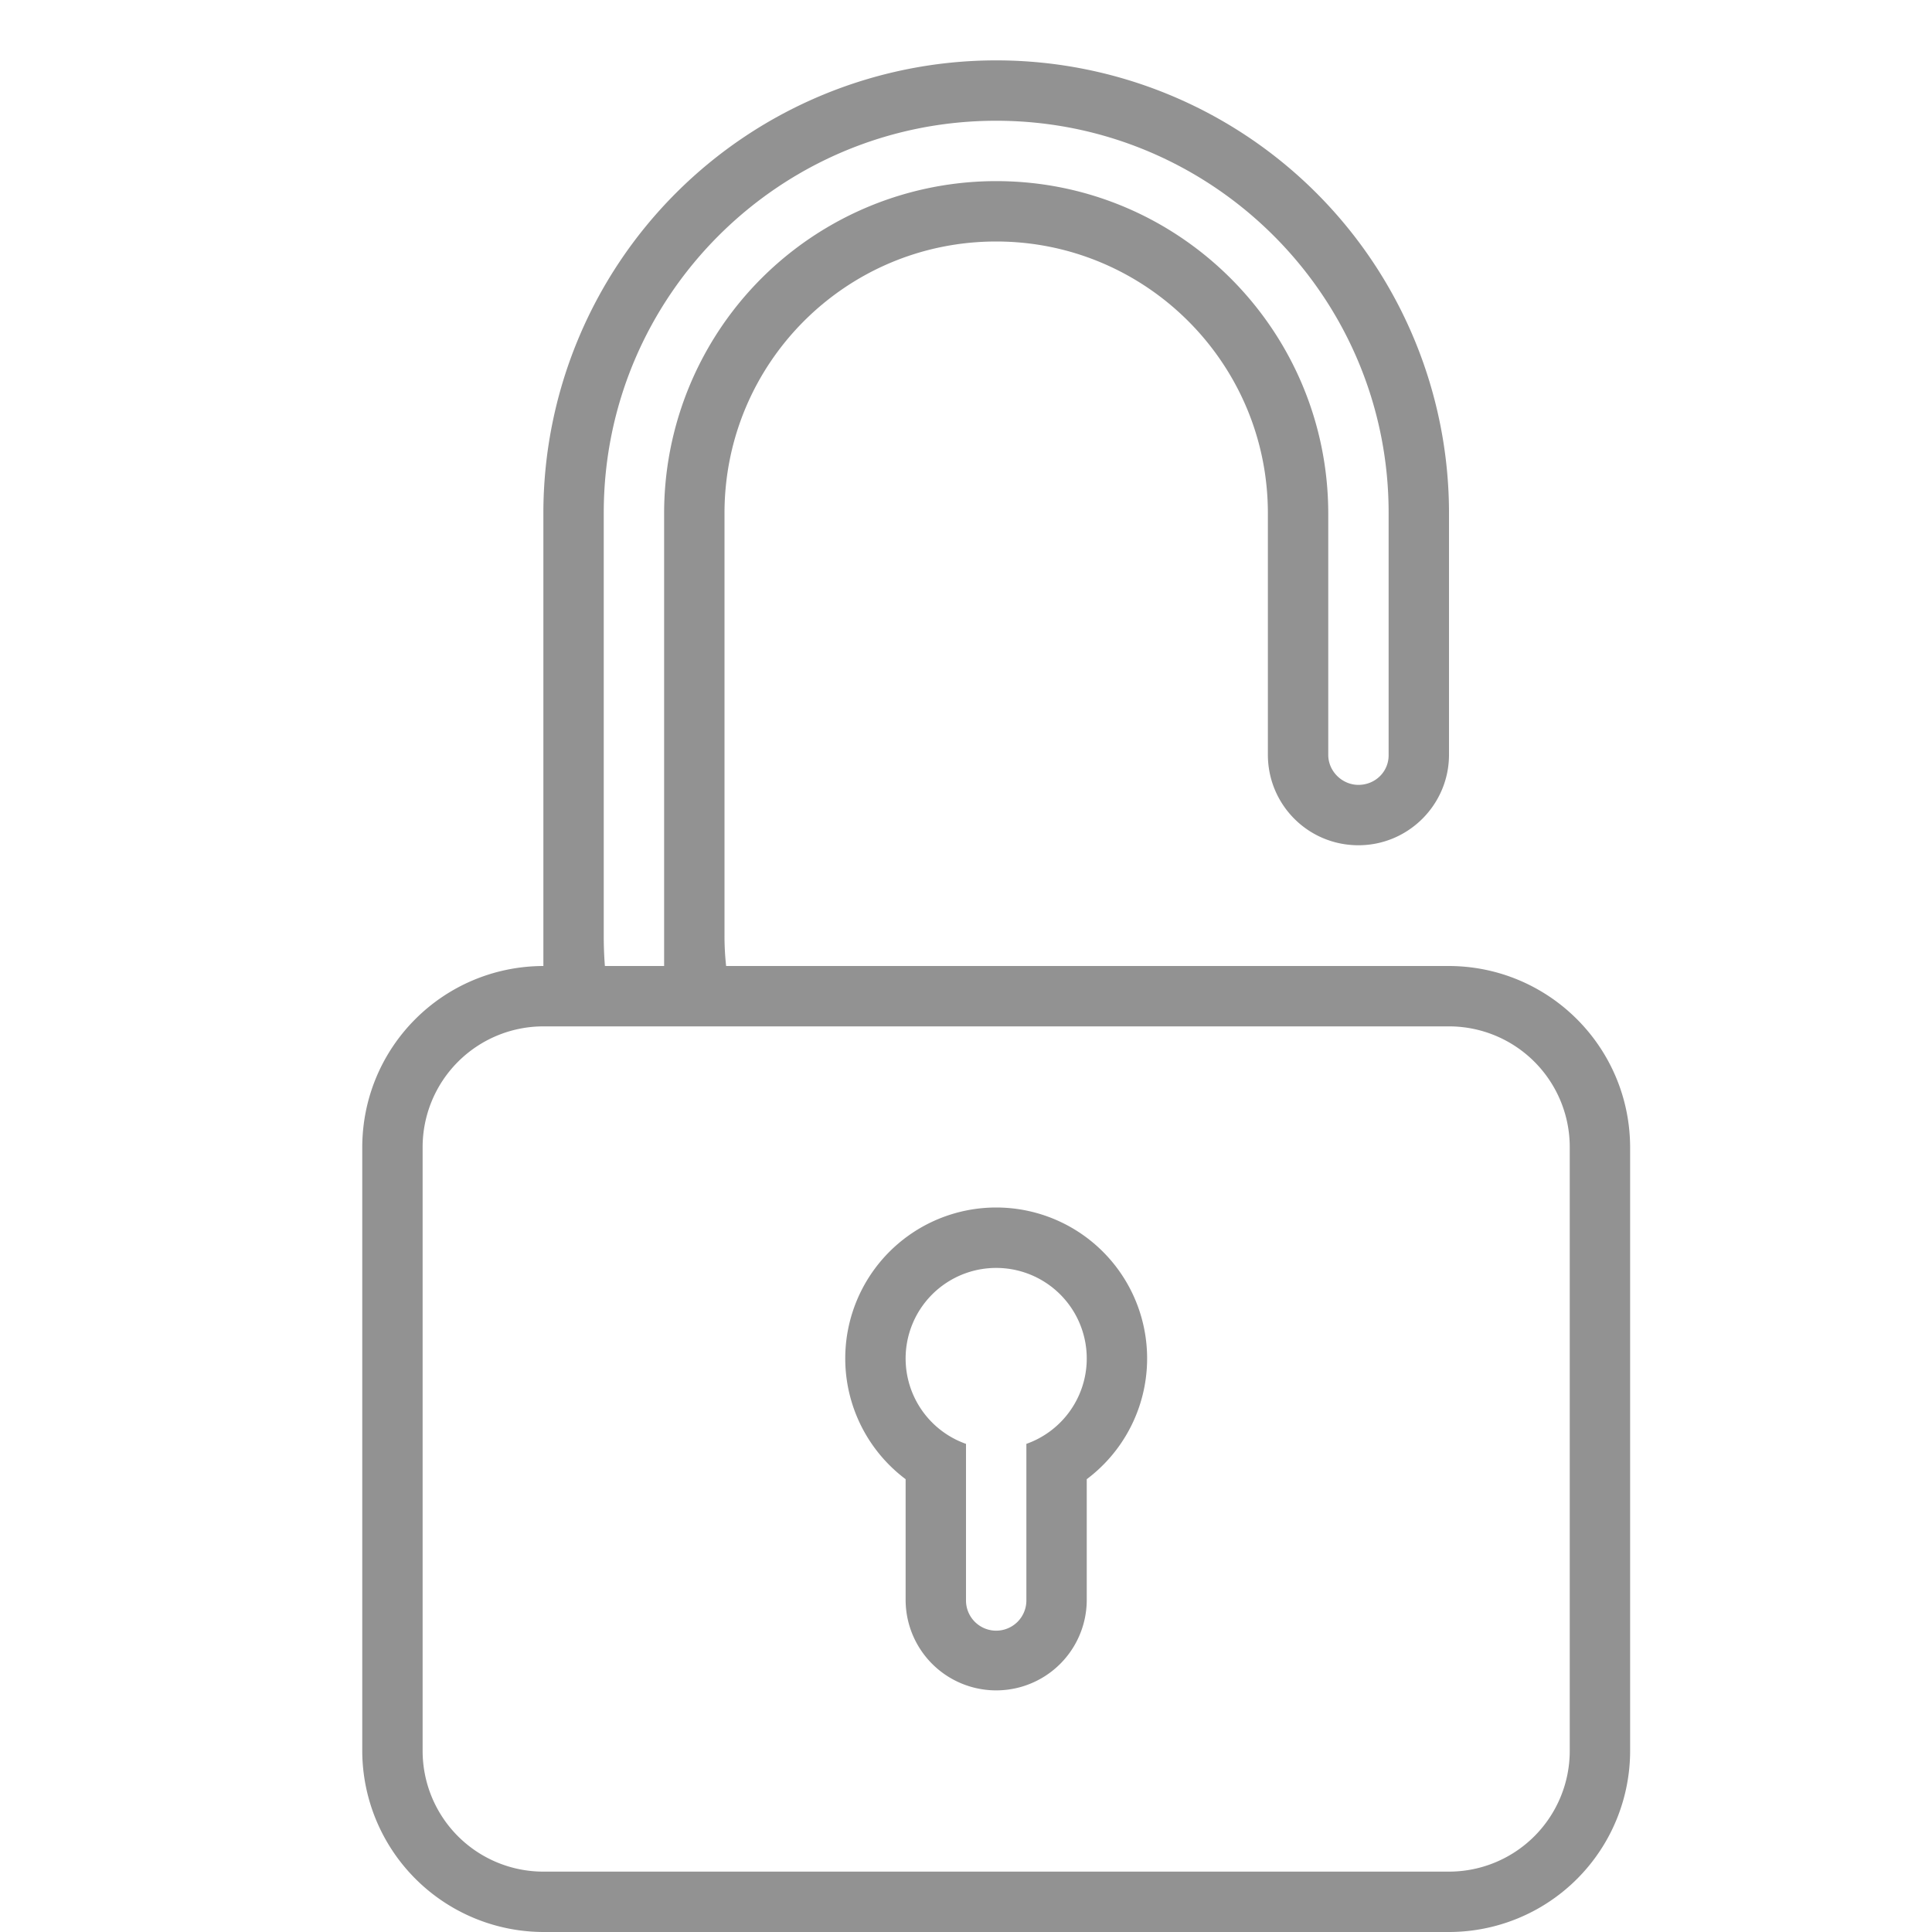 <svg viewBox="0 0 32 32" xmlns="http://www.w3.org/2000/svg"><path d="M24 9.5v-1a7.5 7.5 0 10-15 0V16c-1.658.005-3 1.34-3 3.01v9.98A3.008 3.008 0 009.009 32H23.99A3.002 3.002 0 0027 28.99v-9.98c0-1.66-1.34-3.005-3-3.01H12.027a4.538 4.538 0 01-.027-.5v-7C12 6.01 14.015 4 16.5 4 18.98 4 21 6.014 21 8.5v4c0 .828.666 1.5 1.5 1.5.828 0 1.5-.674 1.5-1.5v-3zm-1-1.007C23 4.907 20.083 2 16.5 2 12.91 2 10 4.908 10 8.493v7.014c0 .166.006.33.019.493H11V8.51A5.501 5.501 0 0116.5 3C19.531 3 22 5.466 22 8.51v3.992c0 .275.232.498.5.498.276 0 .5-.215.5-.49V8.493zm-7 15.422v2.594a.5.5 0 001 0v-2.594a1.5 1.5 0 10-1 0zm-1 .585v1.998a1.5 1.5 0 103 0V24.5a2.5 2.5 0 10-3 0zM8.997 17A2.001 2.001 0 007 19.006v9.988A2 2 0 008.997 31h15.006A2.001 2.001 0 0026 28.994v-9.988A2 2 0 0024.003 17H8.997z" fill="#929292" fill-rule="evenodd"/></svg>